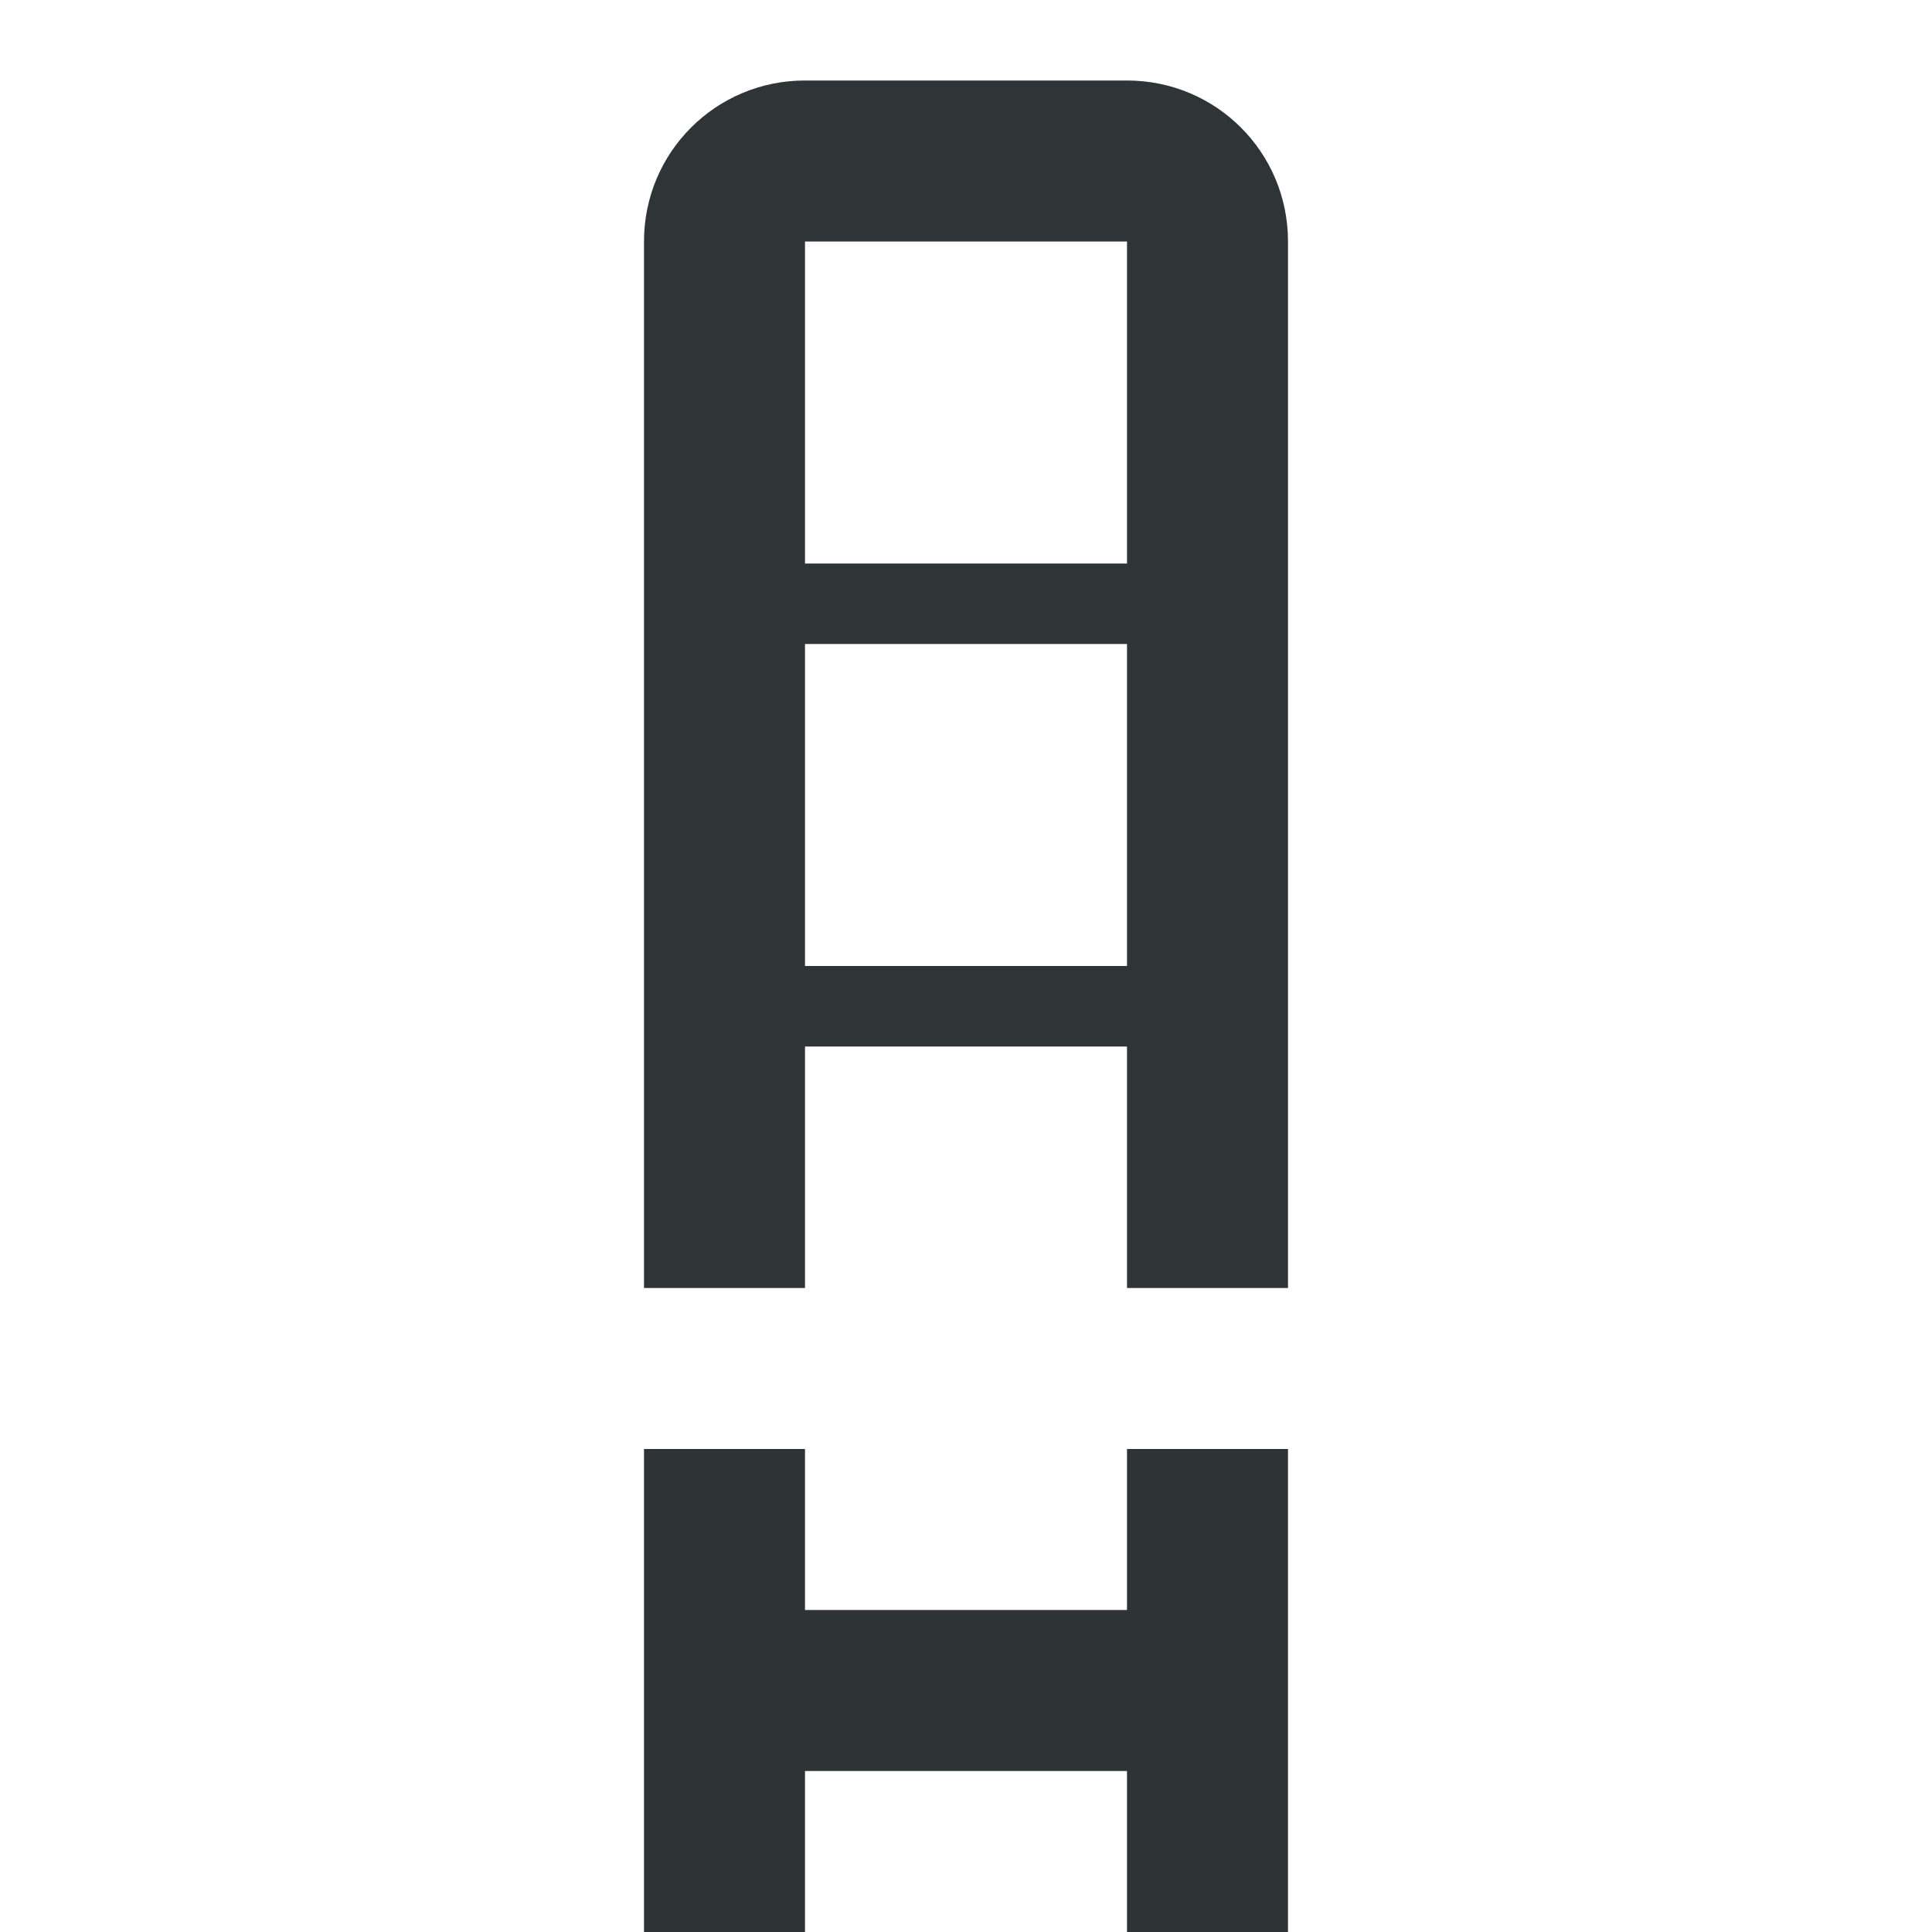 <svg viewBox="0 0 24 24" xmlns="http://www.w3.org/2000/svg"><g fill="#2e3436"><path d="m8 18v6h2v-2h4v2h2v-6h-2v2h-4v-2z"/><path d="m10 1c-1.108 0-2 .892-2 2v13h2v-3h4v3h2v-13c0-1.108-.892-2-2-2zm0 2h4v4h-4zm0 5h4v4h-4z" opacity=".99"/></g></svg>
